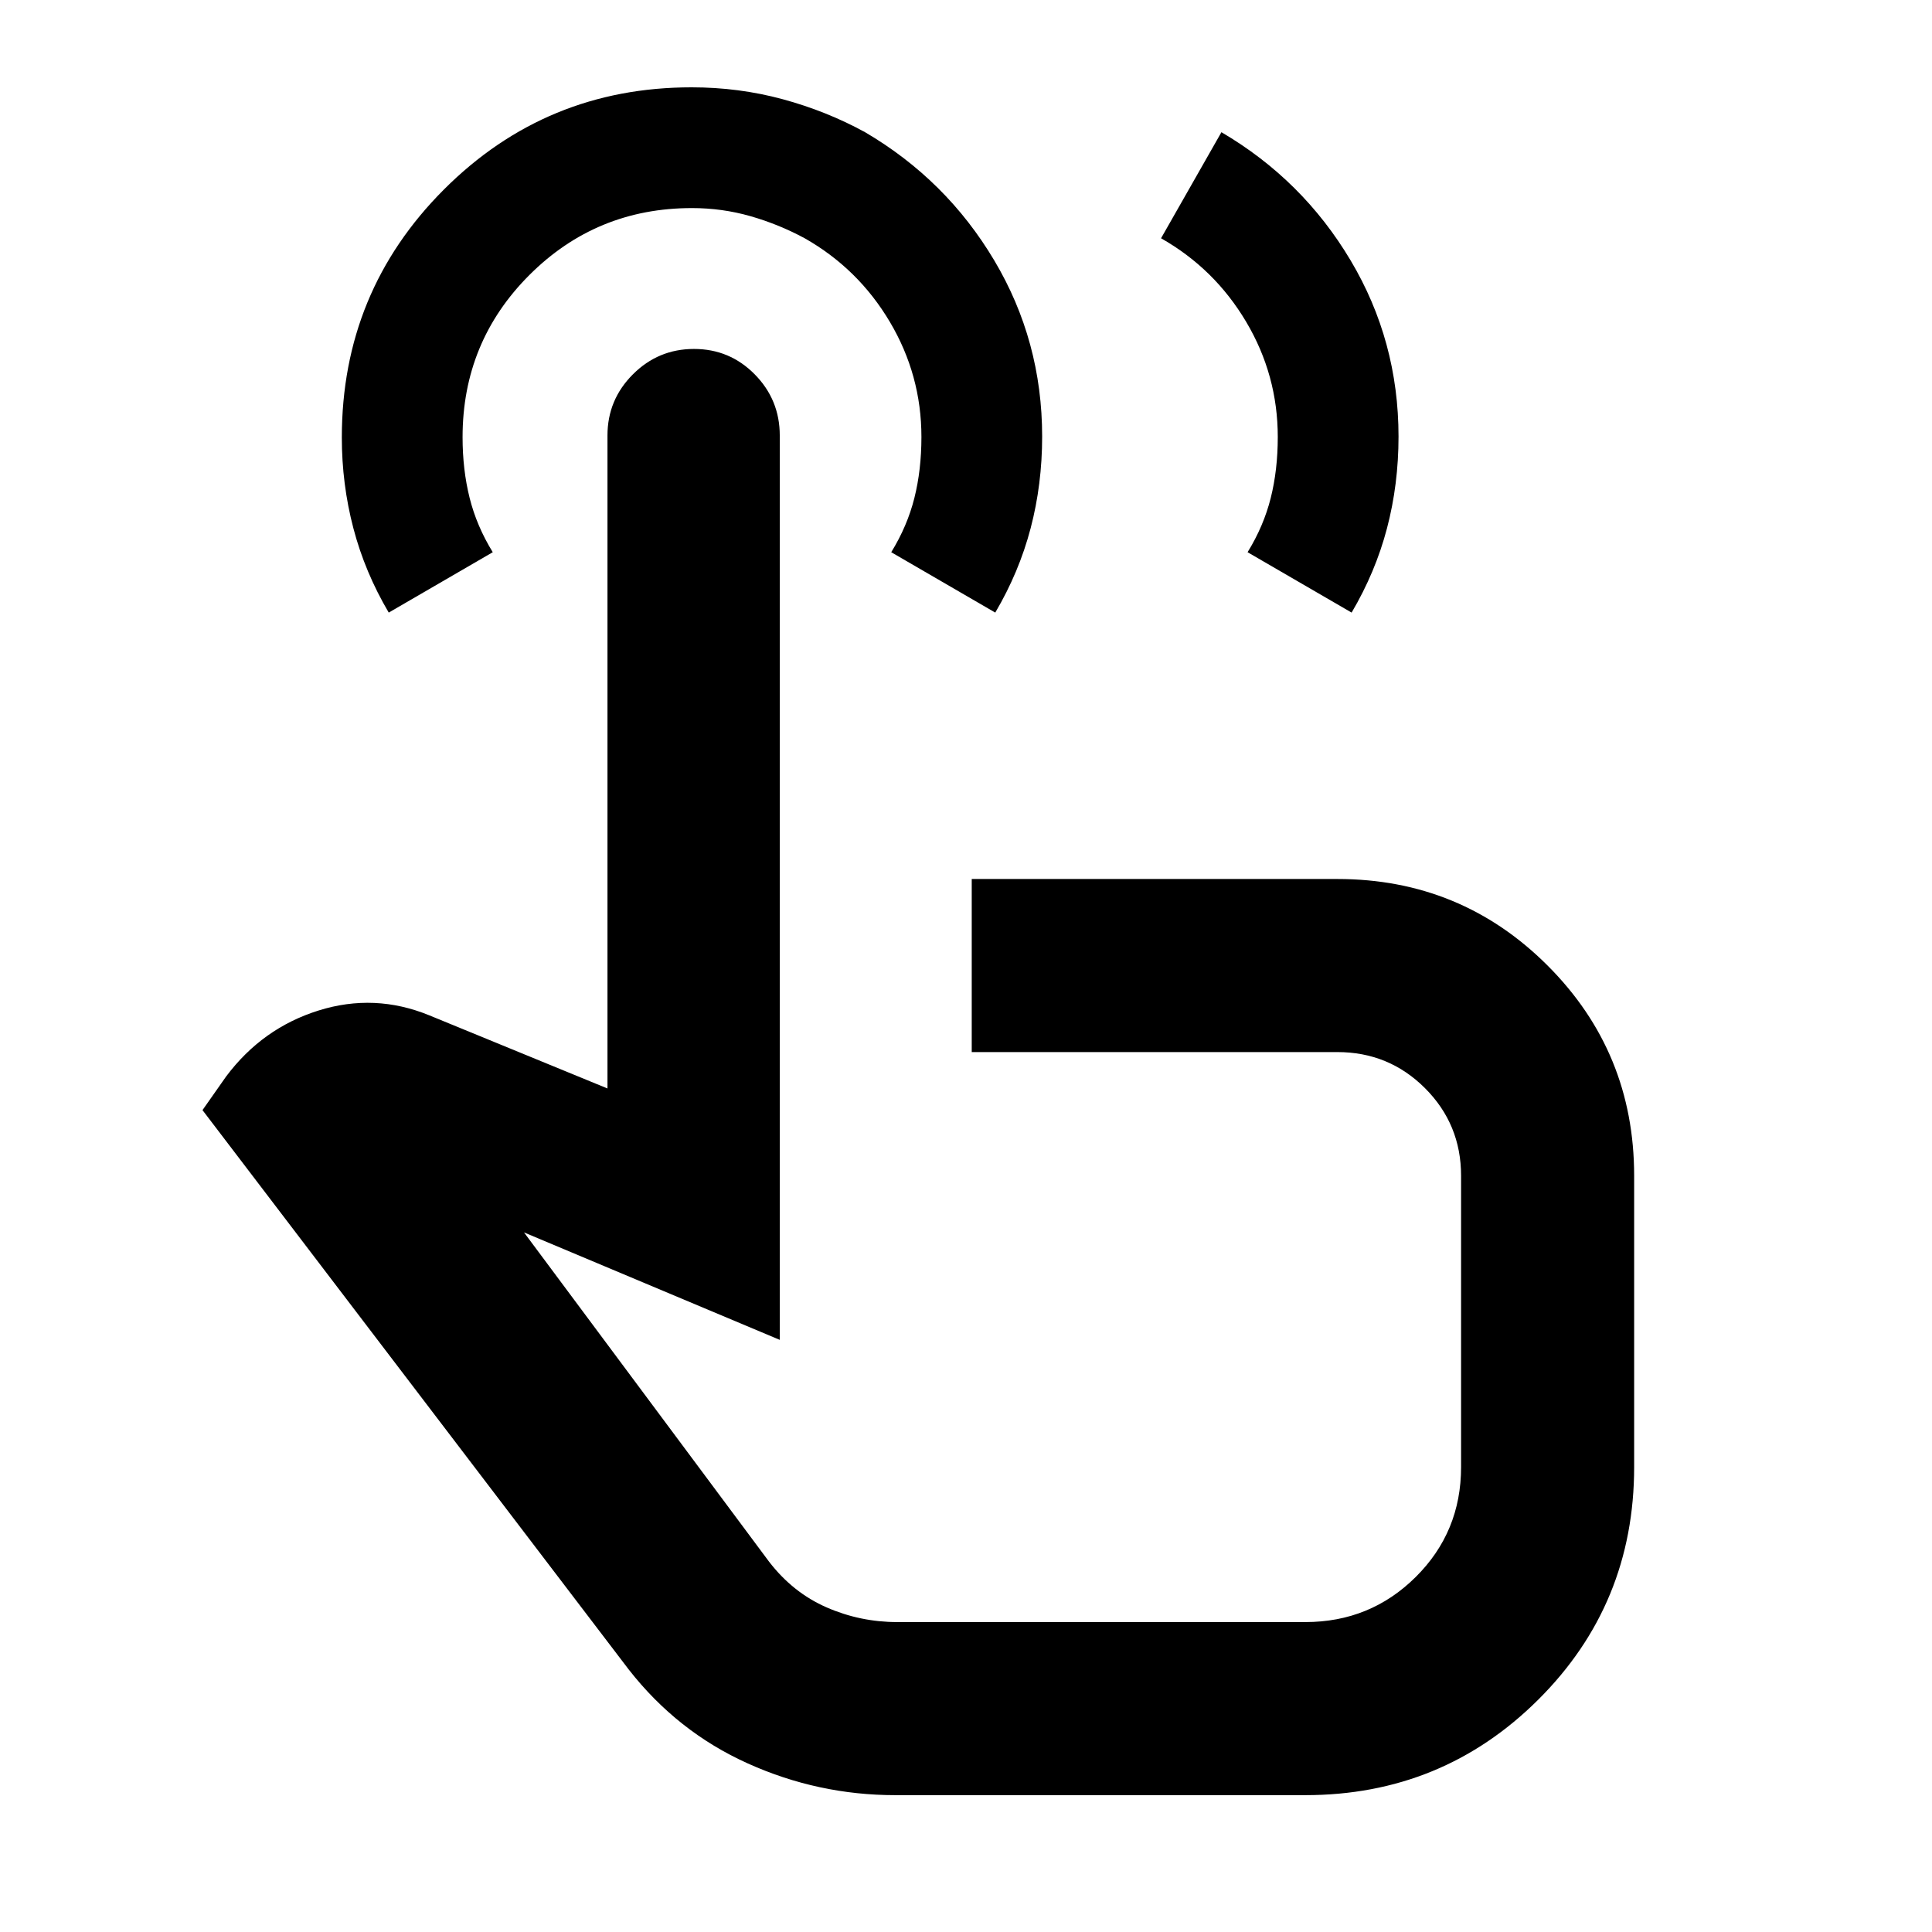 <svg xmlns="http://www.w3.org/2000/svg" height="24" viewBox="0 -960 960 960" width="24"><path d="M444.85-68q-38.31 0-73.31-15.77t-59.15-46.69L100.62-408.39l11.77-16.76q18-24 45.88-32.73 27.88-8.74 55.11 2.42l88.47 36.31v-324.46q0-17.75 12.63-30.38 12.62-12.62 30.36-12.62 17.74 0 30.18 12.62 12.44 12.63 12.44 30.38v449.38l-127.08-53.39L382.15-184q11.85 15.38 28.56 22.69 16.72 7.31 35.14 7.31h202.76q32.26 0 54.82-22.37Q726-198.75 726-231v-144.77q0-25.6-17.93-43.53-17.94-17.93-43.53-17.93H482.85v-86h181.69q61.44 0 104.45 43.01Q812-437.21 812-375.77v144.74q0 68.18-47.68 115.61Q716.65-68 648.61-68H444.85ZM193.16-655.61q-11.85-20.08-17.58-41.96-5.73-21.88-5.73-45.04 0-72.44 50.73-123.22 50.74-50.78 123.05-50.78 23.52 0 45.33 5.92t40.89 16.38q40.38 23.7 64.19 63.7 23.8 40 23.8 87.53 0 23.77-5.73 45.58t-17.57 41.89l-51.69-30q8-13 11.5-26.95 3.5-13.94 3.5-30.29 0-30.76-15.69-57.21-15.69-26.44-42.31-41.55-13-7-27.03-11-14.02-4-28.97-4-47.5 0-80.75 33.21t-33.25 80.65q0 16.14 3.5 30.14t11.5 27l-51.69 30Zm300.22 317Zm83.54-503 30-52.7q40.39 23.7 64.19 63.7 23.81 40 23.81 87.53 0 23.77-5.73 45.58t-17.58 41.89l-51.69-30q8-13 11.5-26.95 3.5-13.94 3.5-30.29 0-30.76-15.69-57.21-15.68-26.44-42.31-41.55Z"/></svg>